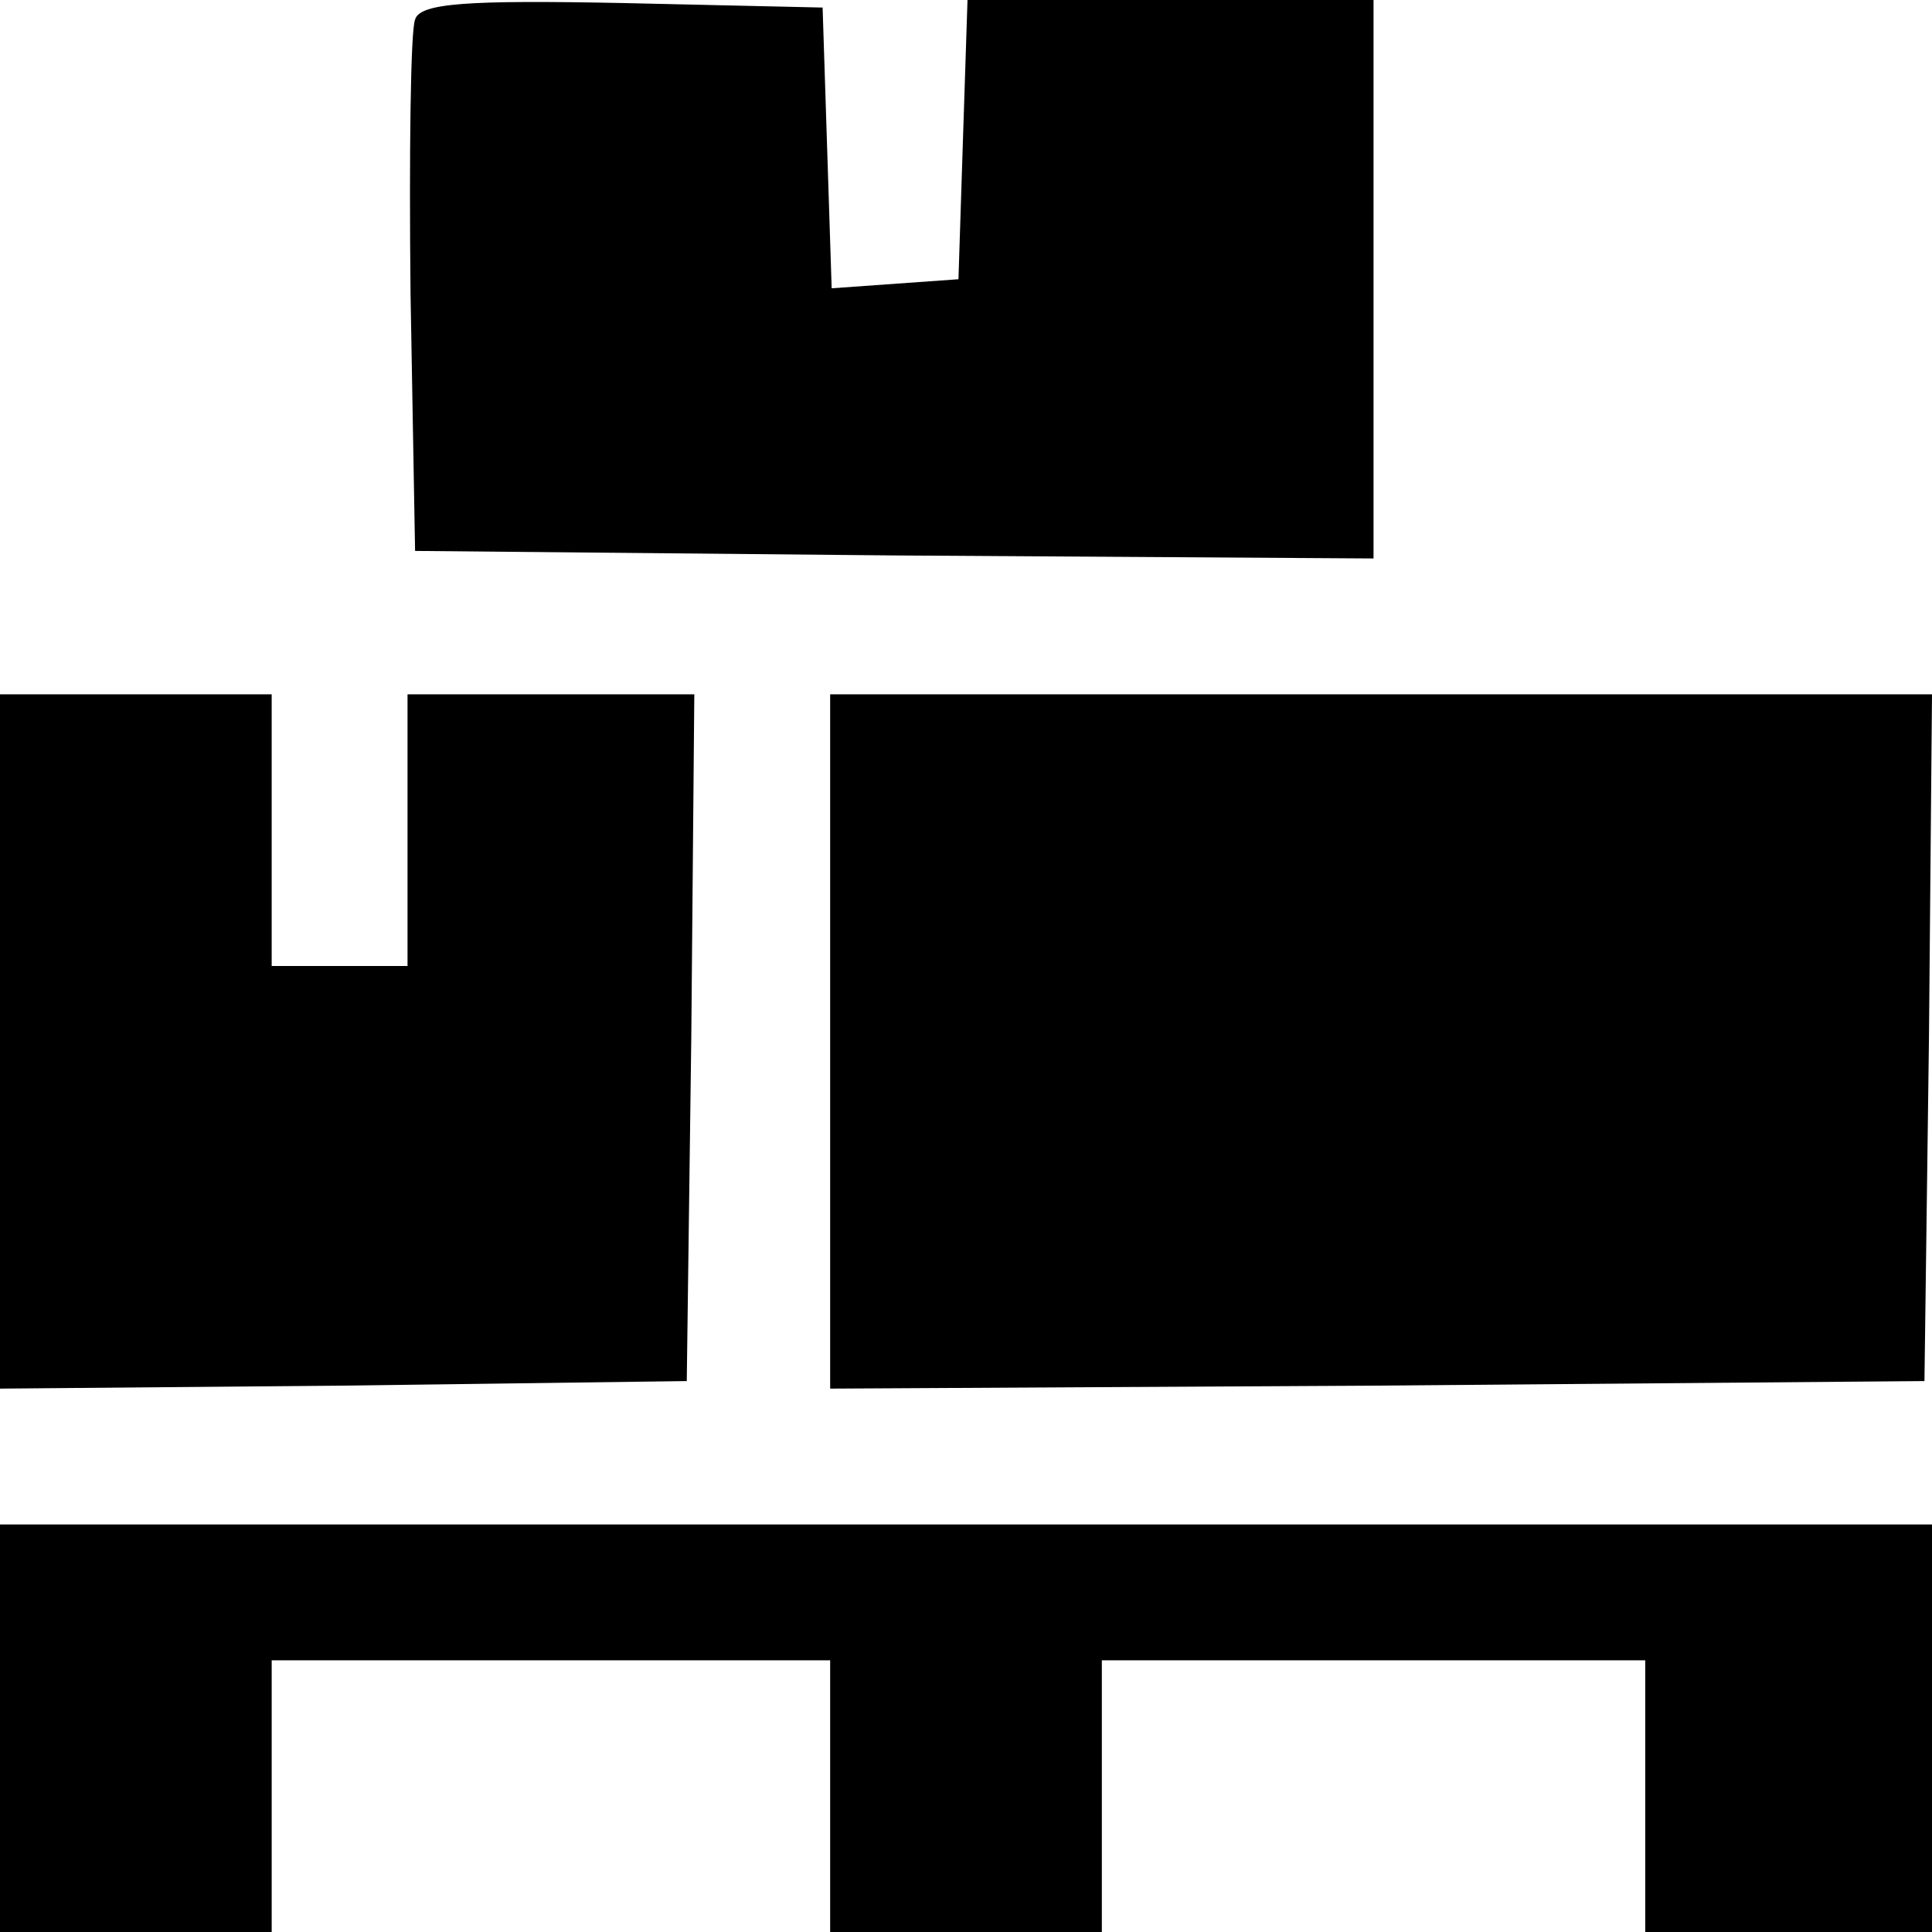 <?xml version="1.0" standalone="no"?>
<!DOCTYPE svg PUBLIC "-//W3C//DTD SVG 20010904//EN"
 "http://www.w3.org/TR/2001/REC-SVG-20010904/DTD/svg10.dtd">
<svg version="1.0" xmlns="http://www.w3.org/2000/svg"
 width="128pt" height="128pt" viewBox="0 0 128 128"
 preserveAspectRatio="xMidYMid meet">
<g transform="translate(0,128) scale(0.1,-0.1)"
fill="#000000" stroke="none">
<path d="M275 1267 c-3 -7 -4 -89 -3 -182 l3 -170 318 -3 317 -2 0 185 0 185
-135 0 -134 0 -3 -92 -3 -93 -42 -3 -42 -3 -3 93 -3 93 -133 3 c-102 2 -134 0
-137 -11z"/>
<path d="M0 590 l0 -230 228 2 227 3 3 228 2 227 -95 0 -95 0 0 -90 0 -90 -45
0 -45 0 0 90 0 90 -90 0 -90 0 0 -230z"/>
<path d="M550 590 l0 -230 363 2 362 3 3 228 2 227 -365 0 -365 0 0 -230z"/>
<path d="M0 135 l0 -135 90 0 90 0 0 90 0 90 185 0 185 0 0 -90 0 -90 90 0 90
0 0 90 0 90 180 0 180 0 0 -90 0 -90 95 0 95 0 0 135 0 135 -640 0 -640 0 0
-135z"/>
</g>
</svg>
